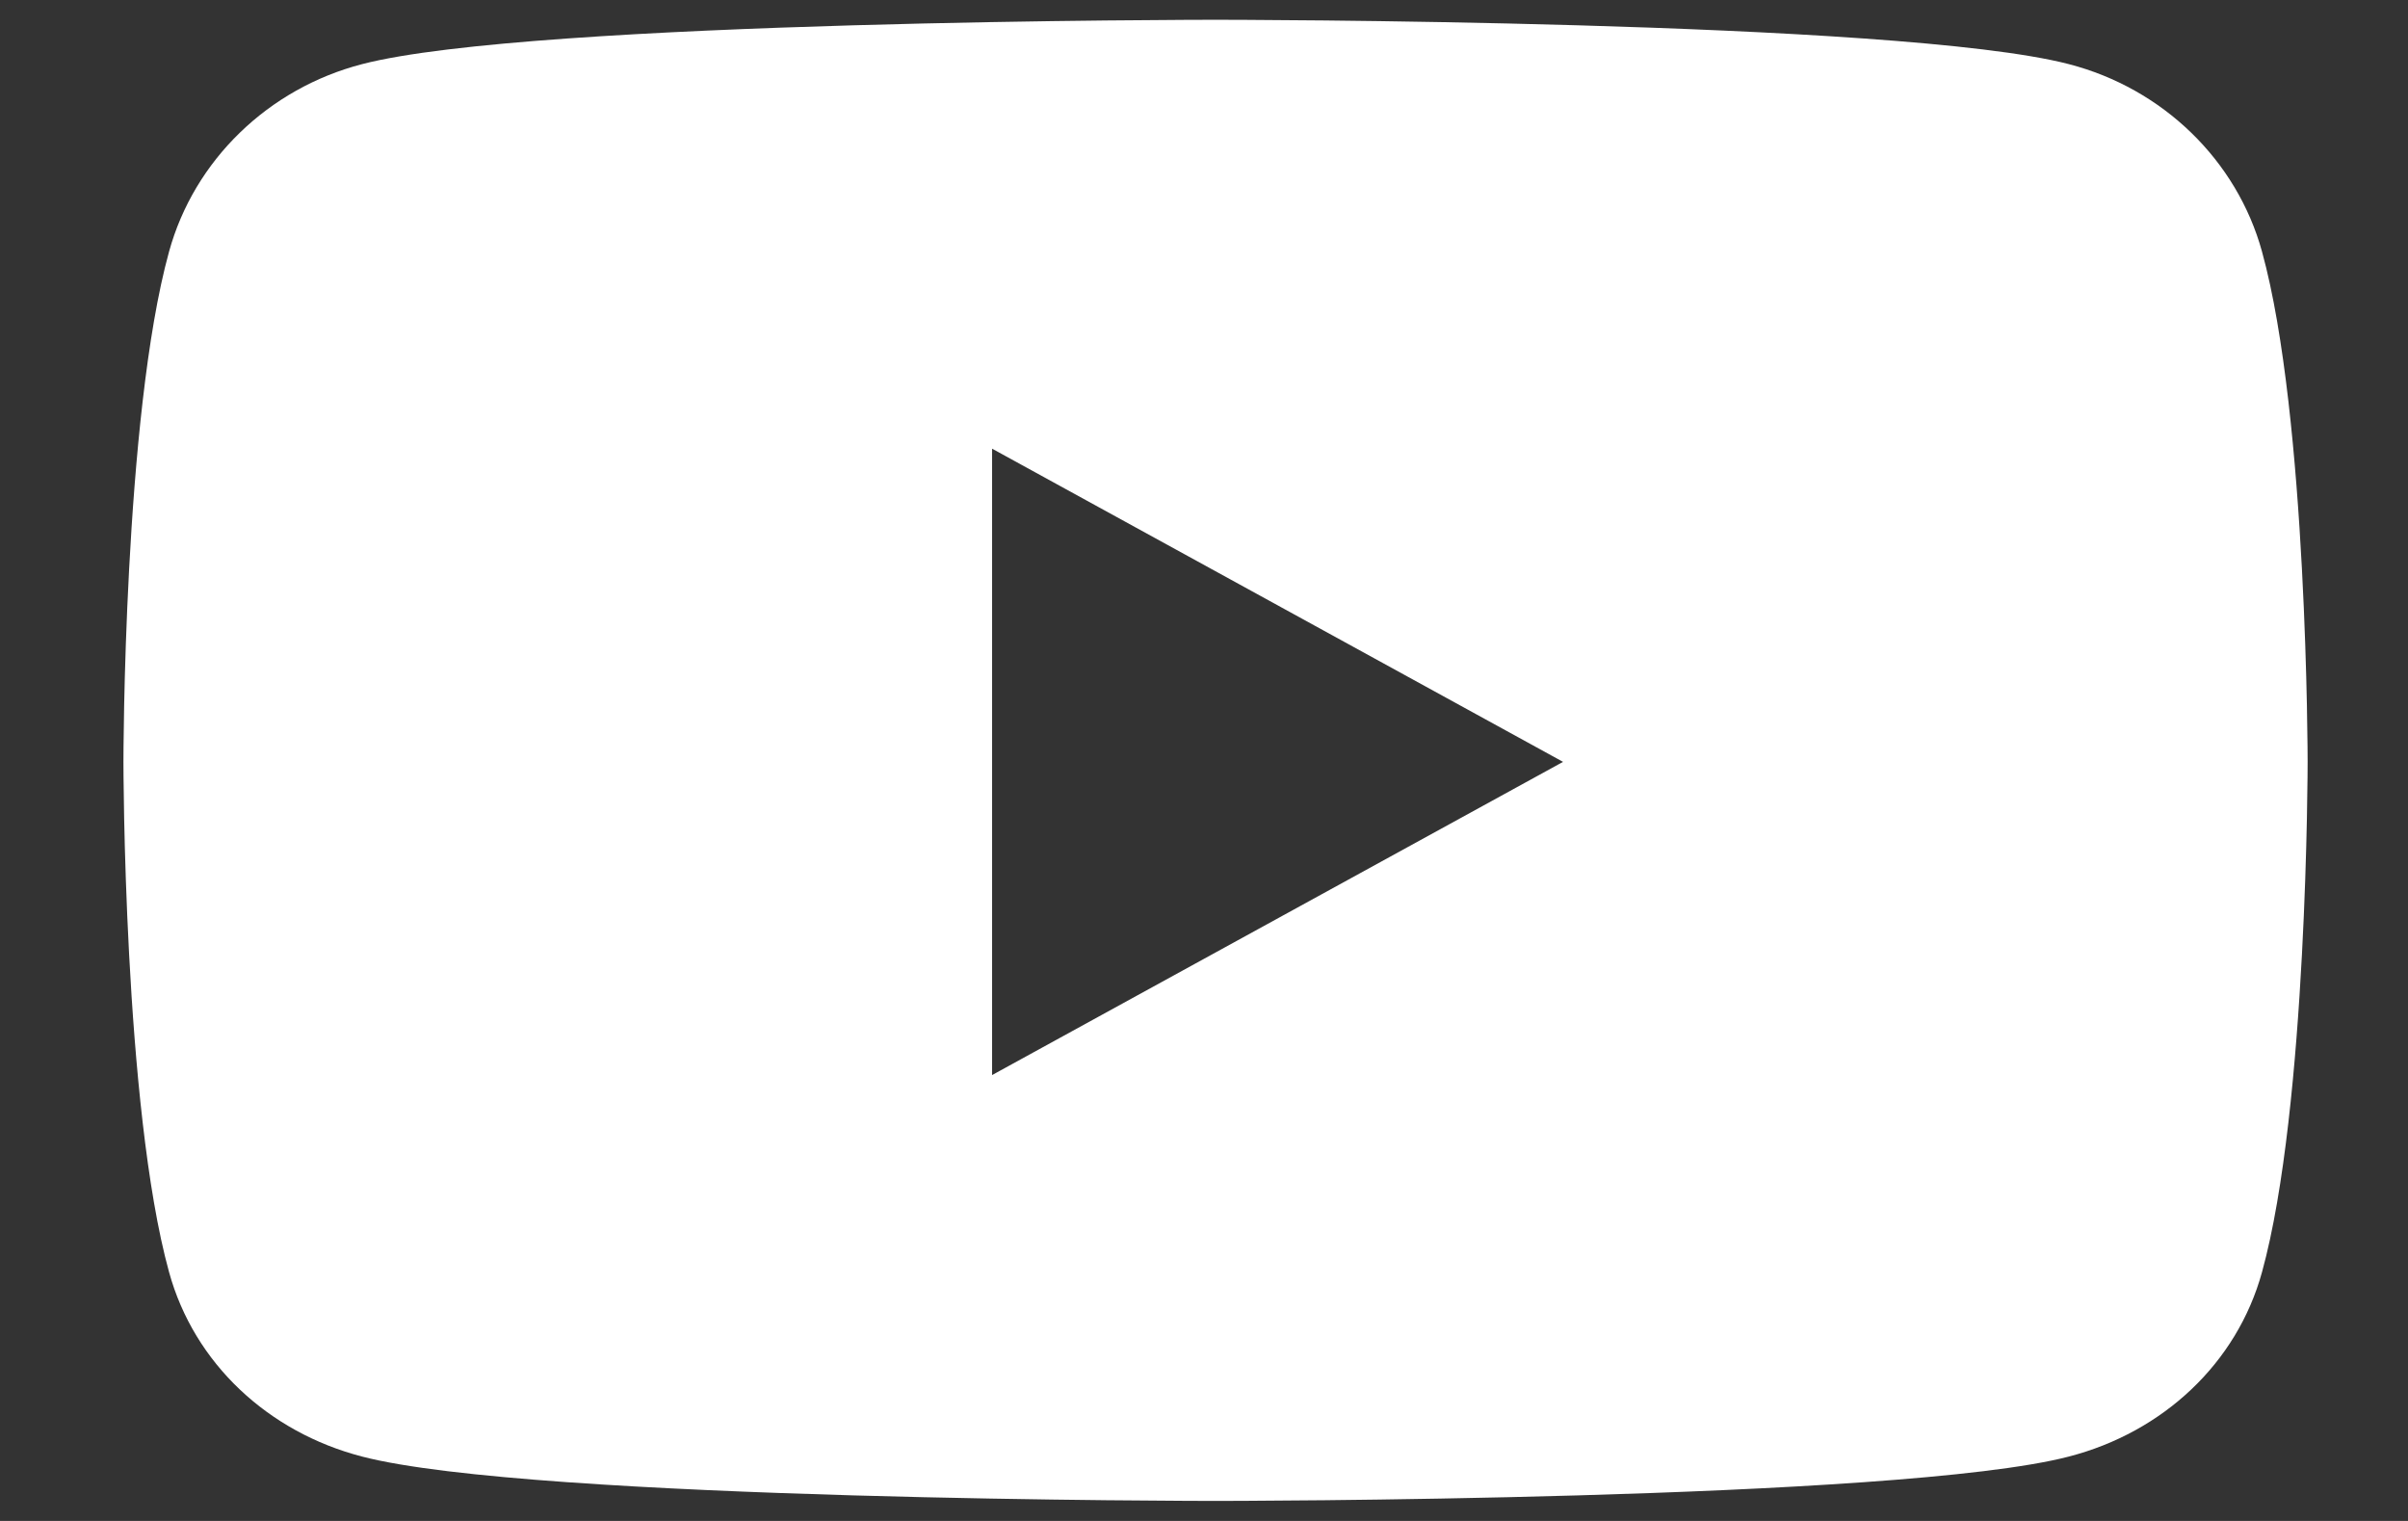 <svg width="19" height="12" viewBox="0 0 19 12" fill="none" xmlns="http://www.w3.org/2000/svg">
<rect x="0" y="0" width="19" height="12" fill="#333333" stroke="none"/>
<path opacity="1" d="M17.848 1.985C17.65 1.265 17.066 0.698 16.324 0.506C14.98 0.156 9.591 0.156 9.591 0.156C9.591 0.156 4.202 0.156 2.857 0.506C2.116 0.698 1.532 1.265 1.334 1.985C0.974 3.289 0.974 6.011 0.974 6.011C0.974 6.011 0.974 8.732 1.334 10.037C1.532 10.757 2.116 11.3 2.857 11.492C4.202 11.842 9.591 11.842 9.591 11.842C9.591 11.842 14.98 11.842 16.324 11.492C17.066 11.3 17.65 10.757 17.848 10.037C18.208 8.732 18.208 6.011 18.208 6.011C18.208 6.011 18.208 3.289 17.848 1.985ZM7.828 8.482V3.54L12.333 6.011L7.828 8.482Z" fill="white"/>
</svg>

